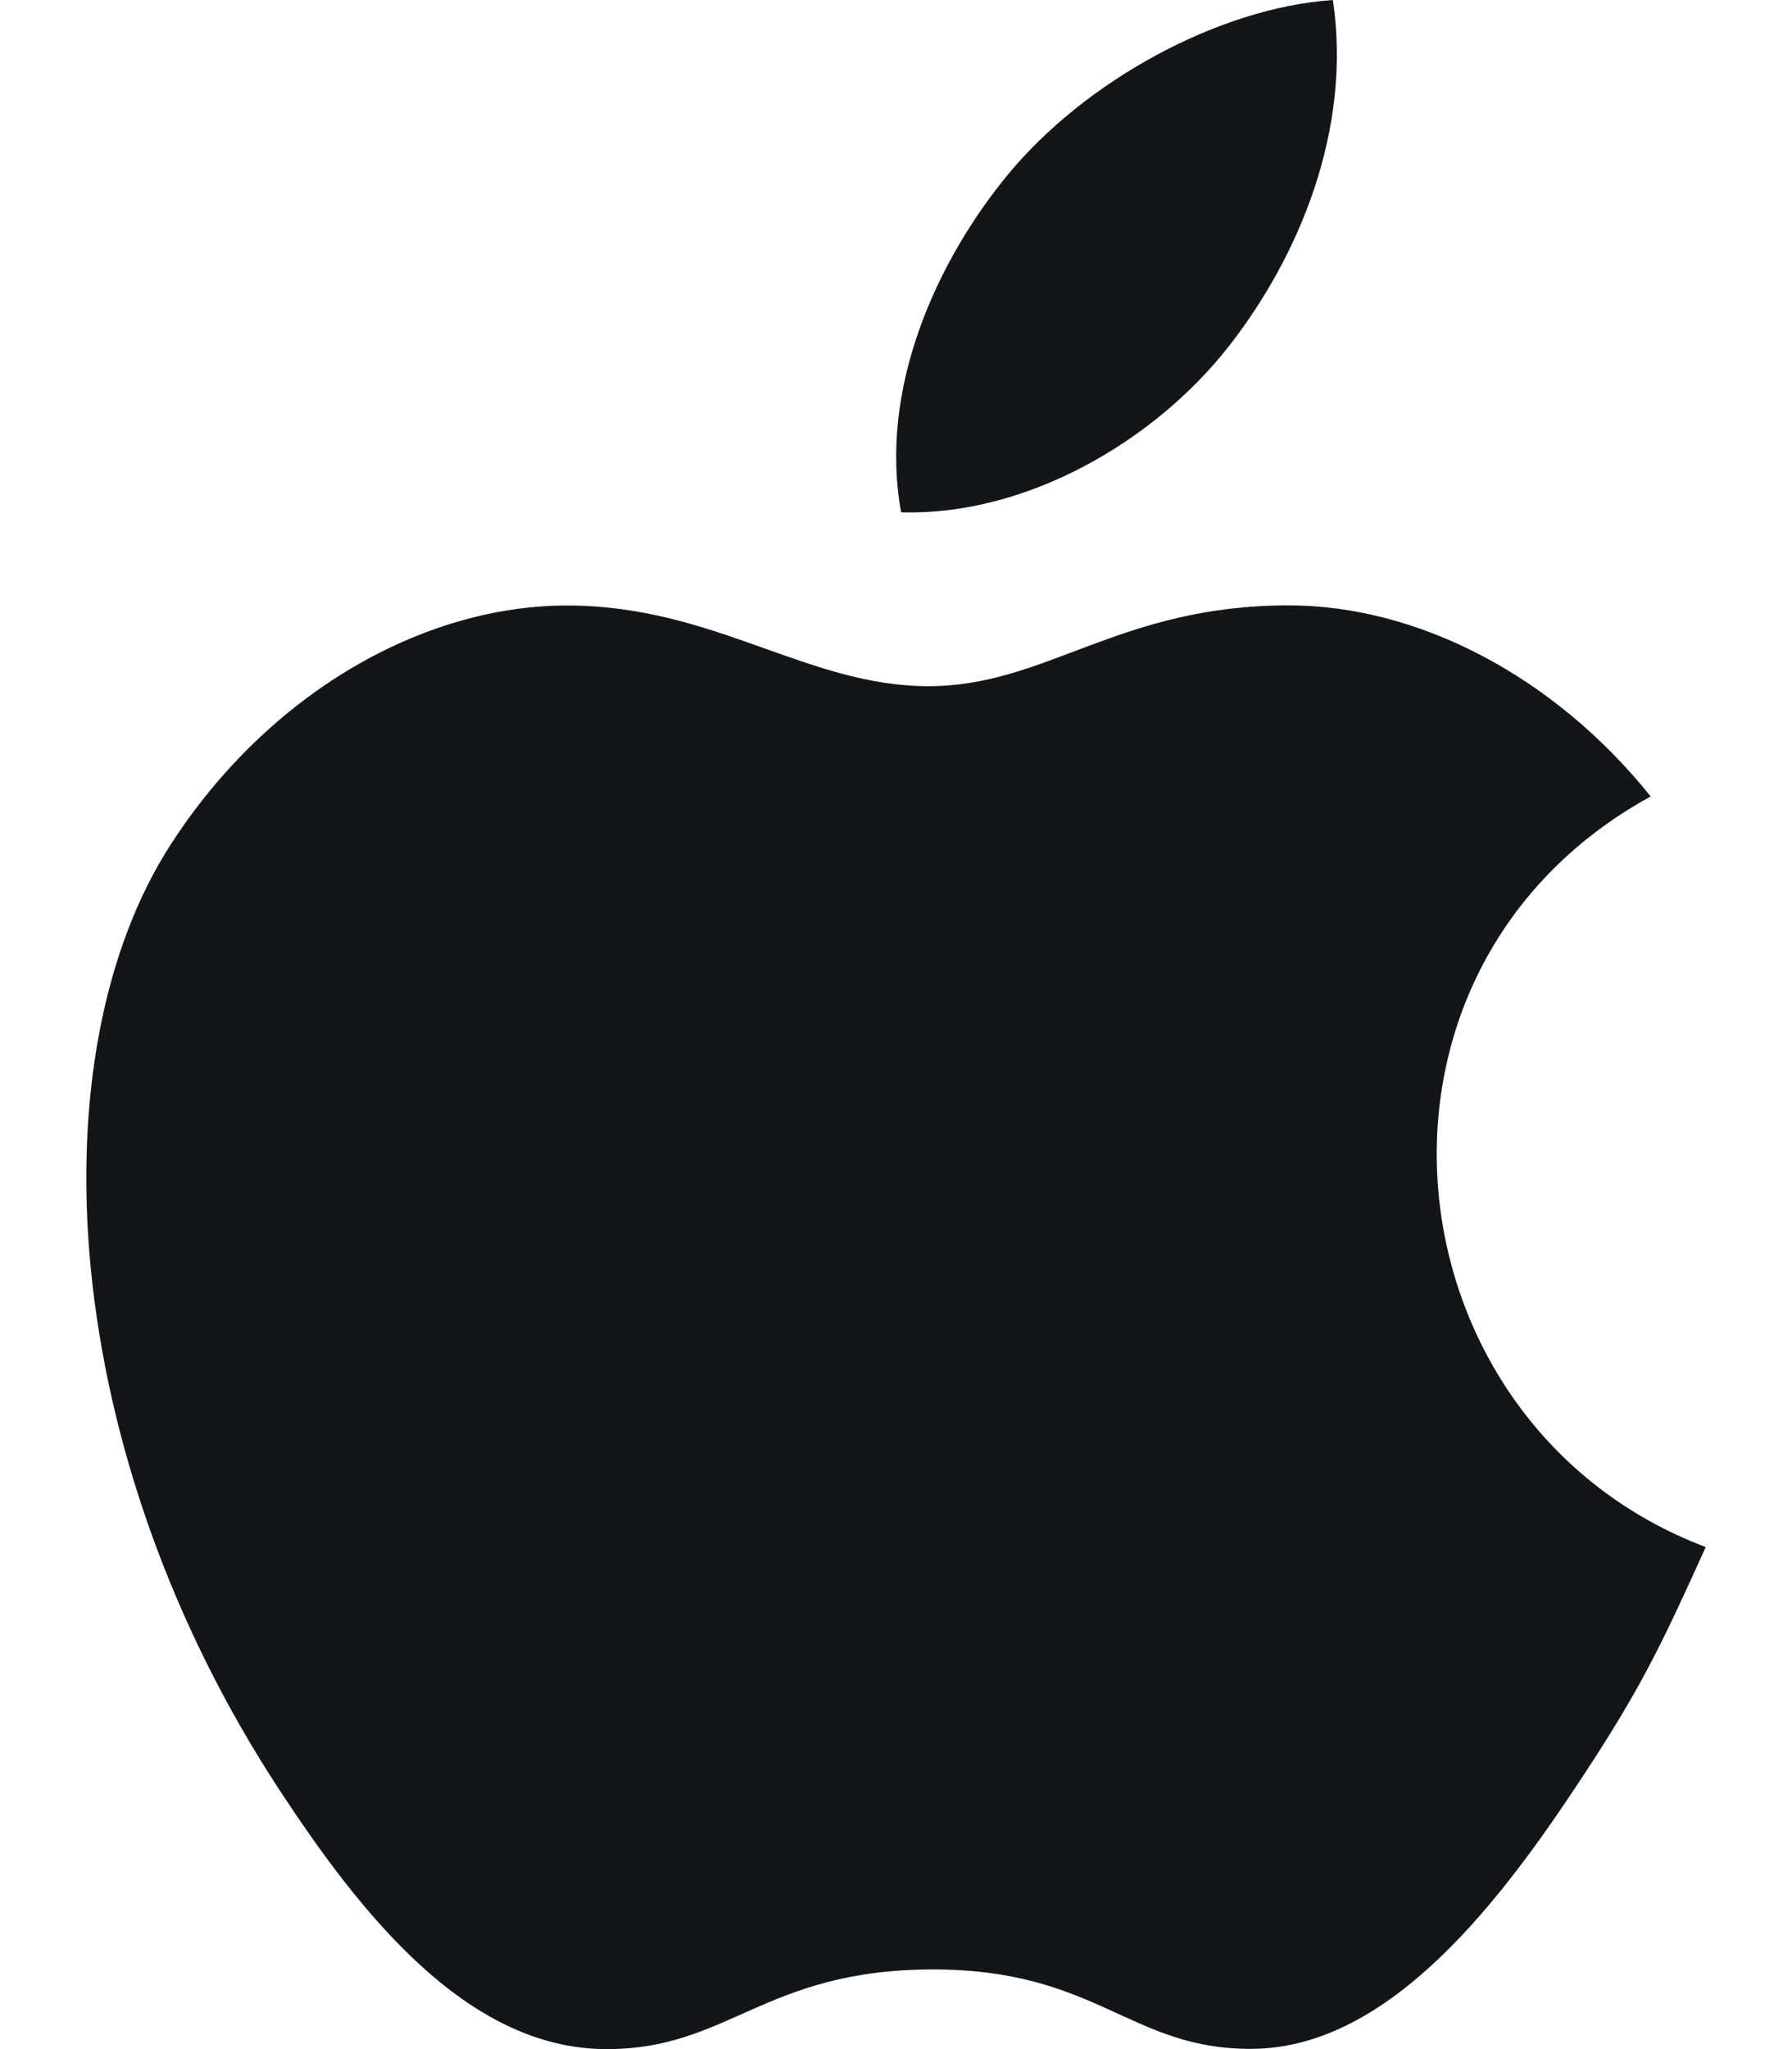 <svg width="14" height="16" viewBox="0 0 14 16" fill="none" xmlns="http://www.w3.org/2000/svg">
<path d="M13.326 12.08C12.98 12.846 12.815 13.188 12.369 13.865C11.748 14.81 10.873 15.988 9.788 15.998C8.824 16.007 8.576 15.371 7.268 15.378C5.96 15.385 5.686 16.009 4.722 16C3.637 15.99 2.808 14.927 2.186 13.981C0.45 11.337 0.268 8.235 1.339 6.586C2.1 5.413 3.301 4.728 4.431 4.728C5.581 4.728 6.303 5.358 7.254 5.358C8.176 5.358 8.738 4.727 10.068 4.727C11.073 4.727 12.138 5.274 12.896 6.219C10.411 7.582 10.815 11.131 13.326 12.08Z" fill="#121619"/>
<path d="M9.604 2.699C10.15 1.999 10.564 1.01 10.413 0C9.522 0.061 8.48 0.628 7.871 1.367C7.319 2.038 6.863 3.033 7.04 4C8.013 4.03 9.019 3.449 9.604 2.699Z" fill="#121619"/>
</svg>
